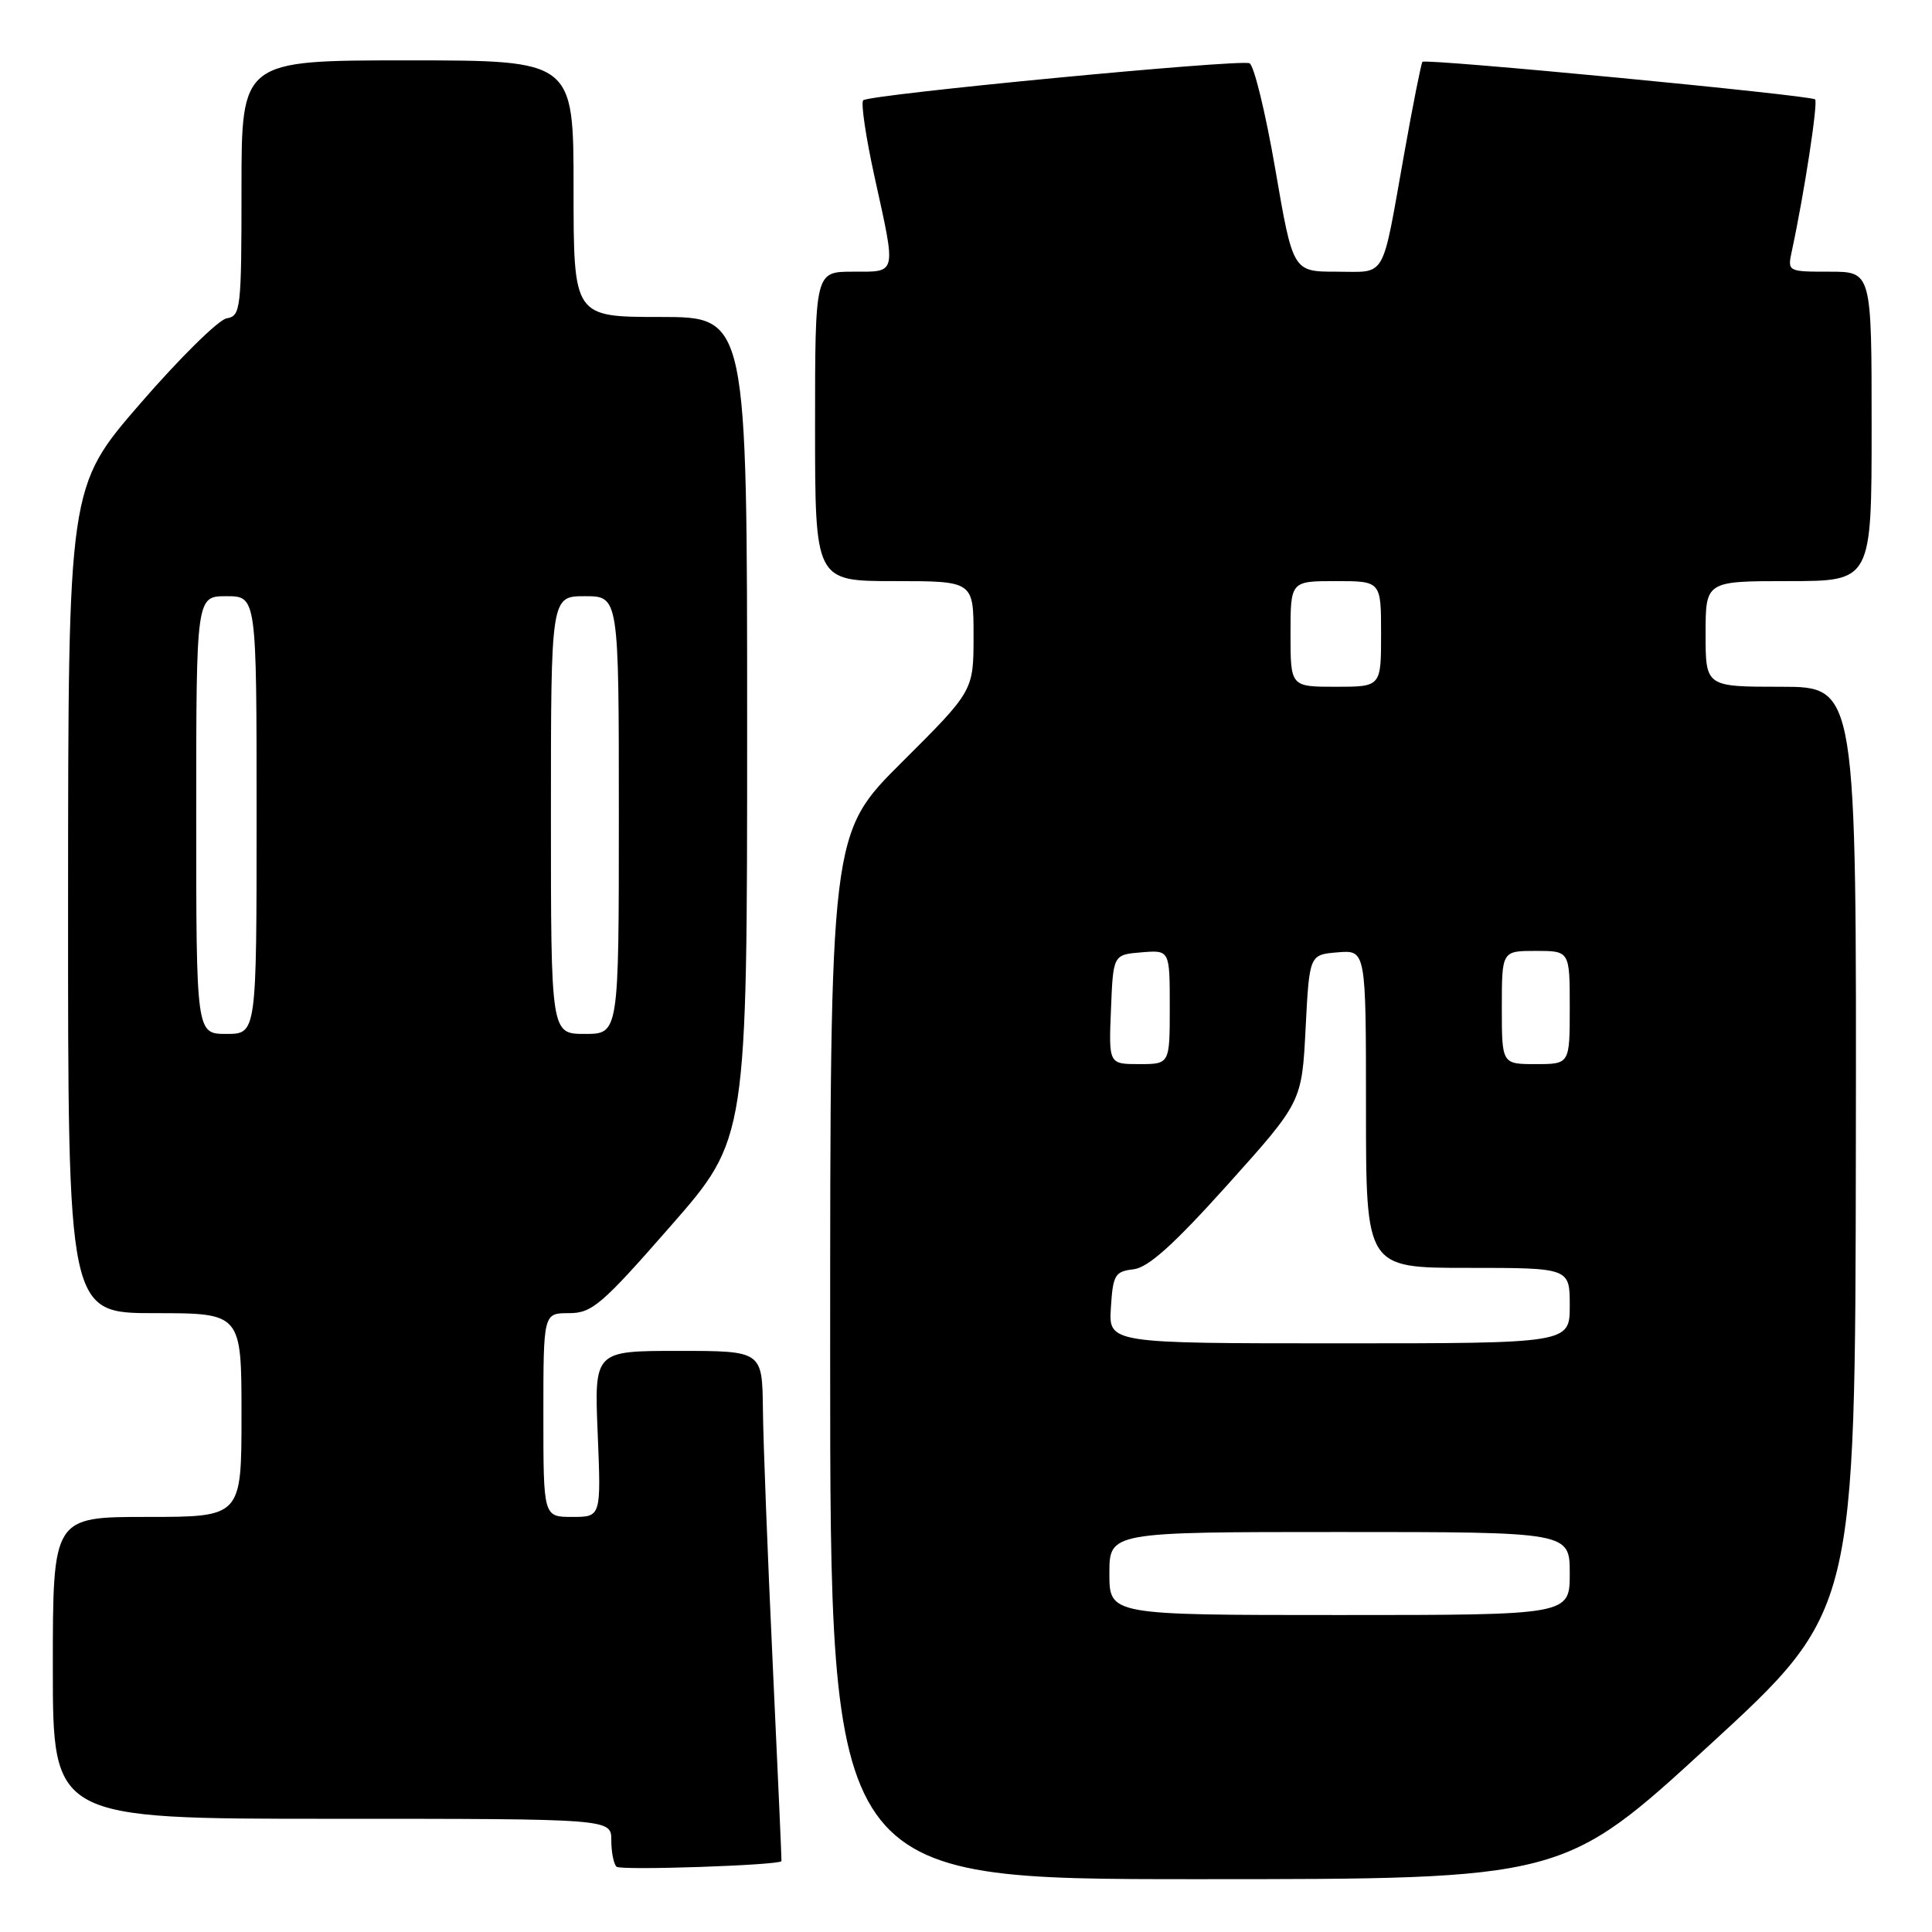 <?xml version="1.0" encoding="UTF-8" standalone="no"?>
<!DOCTYPE svg PUBLIC "-//W3C//DTD SVG 1.1//EN" "http://www.w3.org/Graphics/SVG/1.1/DTD/svg11.dtd" >
<svg xmlns="http://www.w3.org/2000/svg" xmlns:xlink="http://www.w3.org/1999/xlink" version="1.1" viewBox="0 0 256 256">
 <g >
 <path fill="currentColor"
d=" M 226.50 231.25 C 245.83 213.50 245.83 213.50 245.91 152.25 C 246.00 91.00 246.00 91.00 236.00 91.00 C 226.00 91.00 226.00 91.00 226.00 84.00 C 226.00 77.00 226.00 77.00 237.00 77.00 C 248.00 77.00 248.00 77.00 248.00 56.50 C 248.00 36.00 248.00 36.00 242.42 36.00 C 236.86 36.00 236.84 35.99 237.43 33.25 C 239.06 25.70 240.92 13.58 240.51 13.17 C 239.95 12.62 188.93 7.73 188.48 8.19 C 188.32 8.36 187.21 13.90 186.04 20.50 C 183.03 37.35 183.81 36.00 177.09 36.00 C 171.32 36.00 171.32 36.00 168.98 22.40 C 167.69 14.92 166.15 8.61 165.56 8.38 C 164.12 7.83 115.14 12.52 114.38 13.29 C 114.05 13.61 114.73 18.20 115.89 23.47 C 118.77 36.56 118.90 36.00 113.00 36.00 C 108.00 36.00 108.00 36.00 108.00 56.50 C 108.00 77.00 108.00 77.00 118.50 77.00 C 129.00 77.00 129.00 77.00 129.00 84.27 C 129.00 91.54 129.00 91.54 119.50 101.00 C 110.00 110.46 110.00 110.46 110.00 179.73 C 110.00 249.00 110.00 249.00 158.59 249.00 C 207.17 249.00 207.17 249.00 226.50 231.25 Z  M 103.55 246.61 C 103.58 246.55 103.06 234.80 102.39 220.50 C 101.72 206.20 101.13 191.01 101.09 186.75 C 101.00 179.00 101.00 179.00 89.87 179.00 C 78.74 179.00 78.74 179.00 79.20 190.00 C 79.65 201.00 79.65 201.00 75.82 201.00 C 72.00 201.00 72.00 201.00 72.00 187.50 C 72.00 174.00 72.00 174.00 75.38 174.00 C 78.45 174.00 79.72 172.91 88.88 162.44 C 99.00 150.88 99.00 150.88 99.00 96.44 C 99.00 42.00 99.00 42.00 87.50 42.00 C 76.00 42.00 76.00 42.00 76.00 25.00 C 76.00 8.00 76.00 8.00 54.00 8.00 C 32.00 8.00 32.00 8.00 32.00 24.93 C 32.00 40.97 31.90 41.88 30.04 42.18 C 28.96 42.36 23.80 47.45 18.56 53.50 C 9.04 64.50 9.04 64.50 9.02 119.25 C 9.00 174.00 9.00 174.00 20.50 174.00 C 32.00 174.00 32.00 174.00 32.00 187.50 C 32.00 201.00 32.00 201.00 19.50 201.00 C 7.00 201.00 7.00 201.00 7.00 221.00 C 7.00 241.00 7.00 241.00 44.00 241.00 C 81.00 241.00 81.00 241.00 81.00 243.83 C 81.00 245.39 81.31 246.98 81.69 247.35 C 82.21 247.87 103.30 247.16 103.55 246.61 Z  M 147.00 208.50 C 147.00 203.00 147.00 203.00 177.50 203.00 C 208.00 203.00 208.00 203.00 208.00 208.50 C 208.00 214.00 208.00 214.00 177.50 214.00 C 147.00 214.00 147.00 214.00 147.00 208.50 Z  M 147.20 173.25 C 147.47 168.93 147.74 168.47 150.19 168.19 C 152.15 167.96 155.50 164.95 162.69 156.95 C 172.50 146.02 172.50 146.02 173.00 136.26 C 173.50 126.50 173.50 126.50 177.25 126.19 C 181.00 125.88 181.00 125.88 181.00 146.94 C 181.00 168.00 181.00 168.00 194.50 168.00 C 208.00 168.00 208.00 168.00 208.00 173.00 C 208.00 178.00 208.00 178.00 177.45 178.00 C 146.89 178.00 146.89 178.00 147.20 173.25 Z  M 147.21 133.75 C 147.50 126.50 147.50 126.50 151.25 126.19 C 155.00 125.88 155.00 125.88 155.00 133.44 C 155.00 141.00 155.00 141.00 150.96 141.00 C 146.91 141.00 146.91 141.00 147.21 133.75 Z  M 199.00 133.50 C 199.00 126.00 199.00 126.00 203.50 126.00 C 208.00 126.00 208.00 126.00 208.00 133.50 C 208.00 141.00 208.00 141.00 203.50 141.00 C 199.00 141.00 199.00 141.00 199.00 133.50 Z  M 171.00 84.00 C 171.00 77.00 171.00 77.00 177.00 77.00 C 183.00 77.00 183.00 77.00 183.00 84.00 C 183.00 91.00 183.00 91.00 177.00 91.00 C 171.00 91.00 171.00 91.00 171.00 84.00 Z  M 26.00 108.00 C 26.00 79.00 26.00 79.00 30.00 79.00 C 34.00 79.00 34.00 79.00 34.00 108.00 C 34.00 137.00 34.00 137.00 30.00 137.00 C 26.00 137.00 26.00 137.00 26.00 108.00 Z  M 73.00 108.00 C 73.00 79.00 73.00 79.00 77.50 79.00 C 82.00 79.00 82.00 79.00 82.00 108.00 C 82.00 137.00 82.00 137.00 77.50 137.00 C 73.00 137.00 73.00 137.00 73.00 108.00 Z "/>
</g>
</svg>